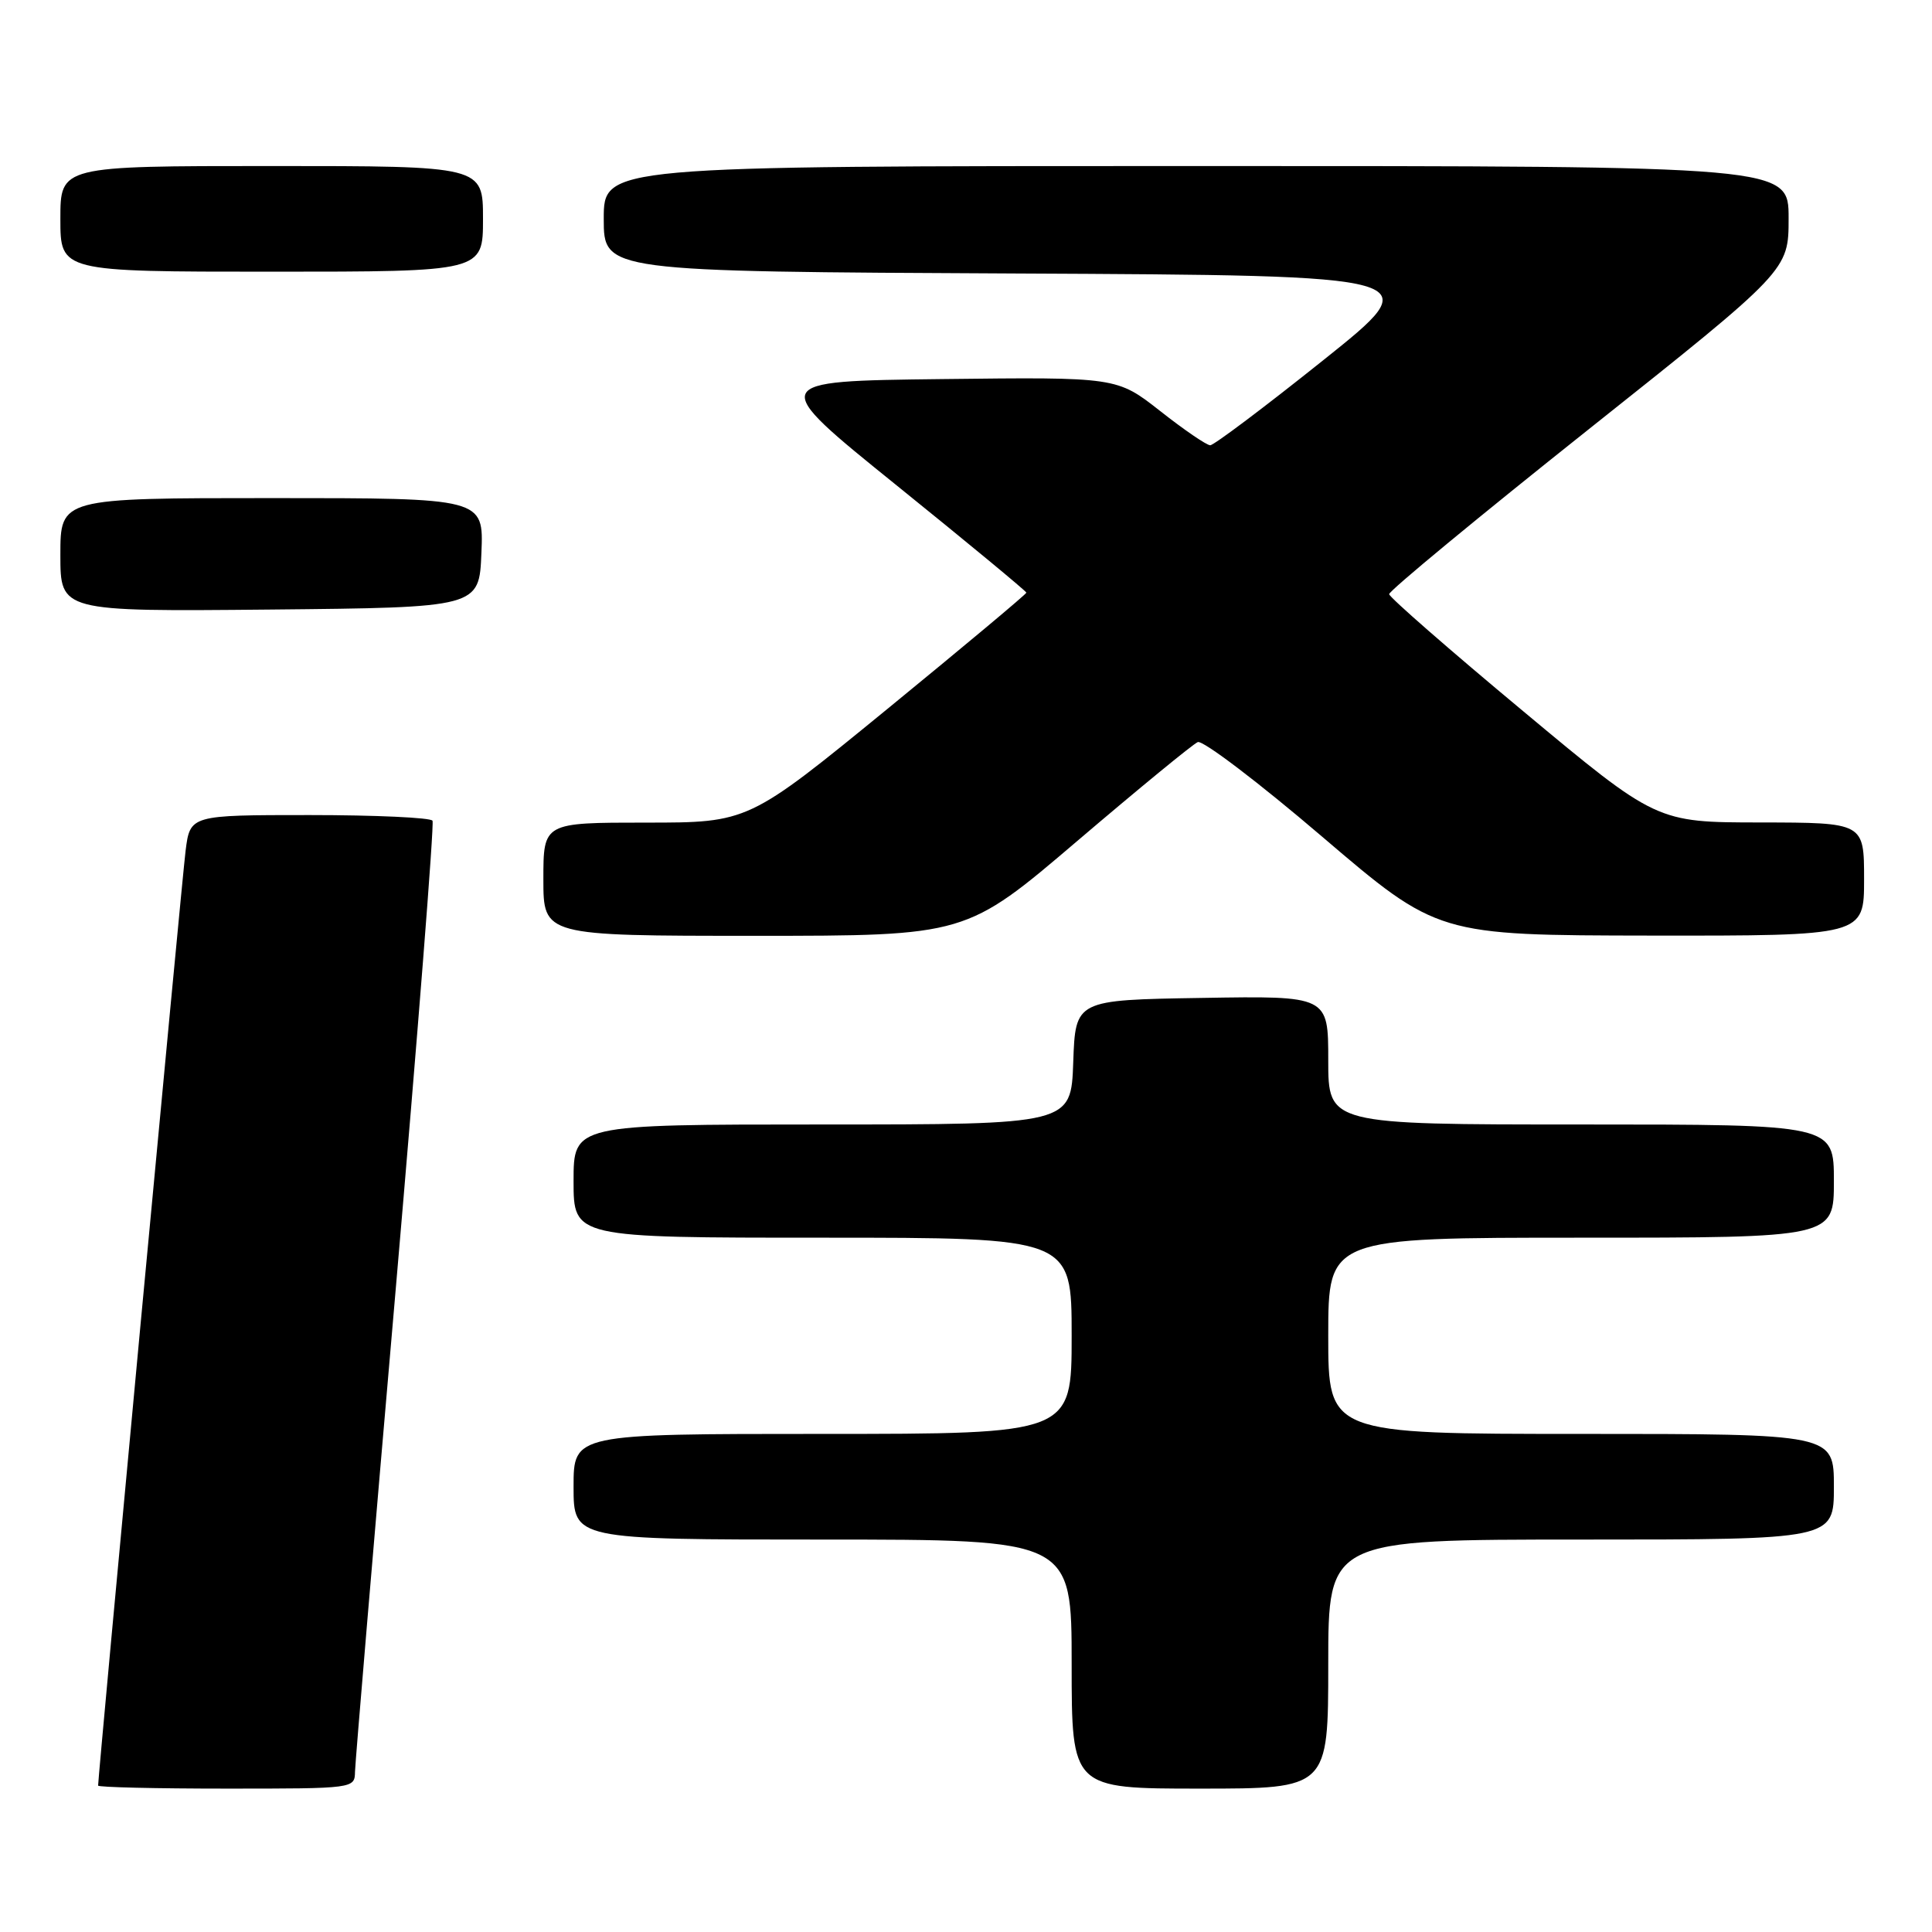 <?xml version="1.0" encoding="UTF-8" standalone="no"?>
<!DOCTYPE svg PUBLIC "-//W3C//DTD SVG 1.1//EN" "http://www.w3.org/Graphics/SVG/1.1/DTD/svg11.dtd" >
<svg xmlns="http://www.w3.org/2000/svg" xmlns:xlink="http://www.w3.org/1999/xlink" version="1.1" viewBox="0 0 256 256">
 <g >
 <path fill="currentColor"
d=" M 47.04 234.75 C 47.07 233.51 49.49 204.82 52.42 171.00 C 55.34 137.18 57.55 109.16 57.31 108.75 C 57.08 108.34 49.75 108.00 41.03 108.00 C 25.19 108.00 25.19 108.00 24.59 112.75 C 24.10 116.62 13.00 235.25 13.00 236.60 C 13.00 236.82 20.65 237.00 30.00 237.00 C 46.95 237.00 47.00 236.99 47.04 234.75 Z  M 176.00 220.50 C 176.00 204.00 176.00 204.00 209.50 204.00 C 243.00 204.00 243.00 204.00 243.00 197.00 C 243.00 190.00 243.00 190.00 209.50 190.00 C 176.00 190.00 176.00 190.00 176.00 177.00 C 176.00 164.00 176.00 164.00 209.50 164.00 C 243.00 164.00 243.00 164.00 243.00 156.50 C 243.00 149.00 243.00 149.00 209.50 149.00 C 176.00 149.00 176.00 149.00 176.00 140.48 C 176.00 131.95 176.00 131.95 159.25 132.23 C 142.50 132.50 142.50 132.50 142.21 140.75 C 141.92 149.00 141.92 149.00 108.96 149.00 C 76.00 149.00 76.00 149.00 76.00 156.50 C 76.00 164.00 76.00 164.00 109.00 164.00 C 142.00 164.00 142.00 164.00 142.00 177.00 C 142.00 190.00 142.00 190.00 109.00 190.00 C 76.00 190.00 76.00 190.00 76.00 197.00 C 76.00 204.00 76.00 204.00 109.00 204.00 C 142.00 204.00 142.00 204.00 142.00 220.50 C 142.00 237.00 142.00 237.00 159.00 237.00 C 176.00 237.00 176.00 237.00 176.00 220.50 Z  M 142.76 111.42 C 150.87 104.51 158.04 98.62 158.71 98.33 C 159.37 98.05 166.80 103.69 175.21 110.88 C 190.50 123.93 190.50 123.93 218.75 123.97 C 247.00 124.00 247.00 124.00 247.00 116.50 C 247.00 109.00 247.00 109.00 233.25 108.98 C 219.50 108.97 219.50 108.97 201.82 94.23 C 192.09 86.13 184.10 79.15 184.07 78.73 C 184.03 78.31 195.93 68.48 210.50 56.89 C 237.00 35.82 237.00 35.82 237.00 28.91 C 237.00 22.00 237.00 22.00 158.50 22.00 C 80.00 22.00 80.00 22.00 80.00 28.99 C 80.00 35.98 80.00 35.98 134.70 36.24 C 189.40 36.50 189.40 36.50 175.31 47.75 C 167.57 53.94 160.84 59.00 160.36 59.00 C 159.89 59.00 156.91 56.97 153.75 54.48 C 147.99 49.96 147.99 49.96 124.84 50.23 C 101.69 50.50 101.69 50.50 118.85 64.35 C 128.28 71.96 136.00 78.35 136.00 78.53 C 136.00 78.72 127.71 85.65 117.58 93.94 C 99.16 109.00 99.16 109.00 85.58 109.00 C 72.00 109.00 72.00 109.00 72.00 116.50 C 72.00 124.00 72.00 124.00 100.01 124.00 C 128.01 124.00 128.01 124.00 142.76 111.42 Z  M 63.79 73.25 C 64.09 66.00 64.09 66.00 36.04 66.00 C 8.00 66.00 8.00 66.00 8.00 73.52 C 8.00 81.03 8.00 81.03 35.75 80.77 C 63.50 80.50 63.50 80.50 63.79 73.25 Z  M 64.00 29.00 C 64.00 22.00 64.00 22.00 36.00 22.00 C 8.00 22.00 8.00 22.00 8.00 29.00 C 8.00 36.00 8.00 36.00 36.00 36.00 C 64.00 36.00 64.00 36.00 64.00 29.00 Z "/>
</g>
</svg>